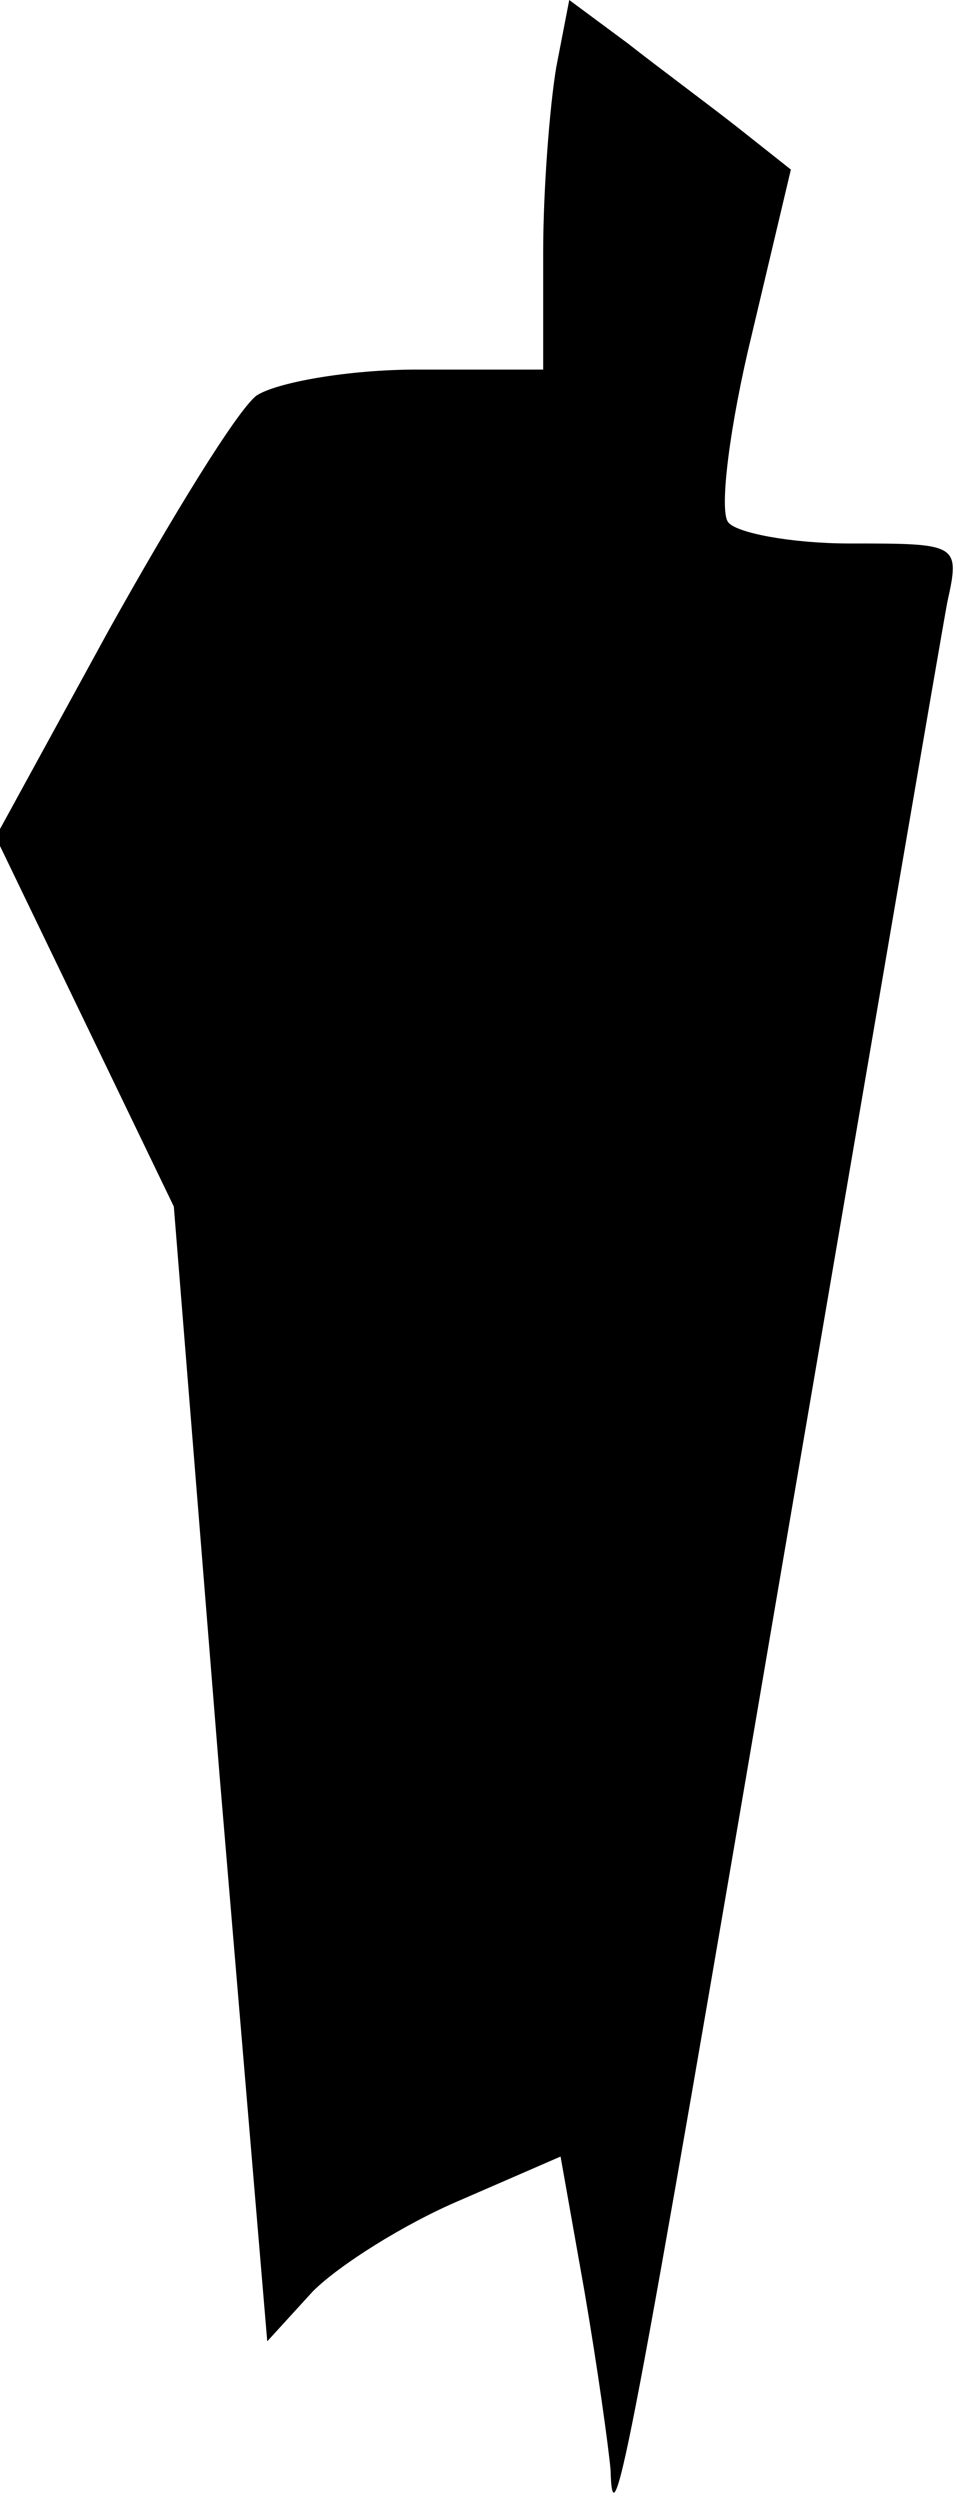 <?xml version="1.0" standalone="no"?>
<!DOCTYPE svg PUBLIC "-//W3C//DTD SVG 20010904//EN"
 "http://www.w3.org/TR/2001/REC-SVG-20010904/DTD/svg10.dtd">
<svg version="1.0" xmlns="http://www.w3.org/2000/svg"
 width="44pt" height="115pt" viewBox="0 0 44 115"
 preserveAspectRatio="xMidYMid meet">
<g transform="translate(0,115) scale(0.1,-0.1)"
fill="#000000" stroke="none">
<path fill="#000000" stroke="none" d="M256 1119 c-3 -18 -6 -56 -6 -85 l0
-54 -58 0 c-32 0 -65 -6 -74 -12 -9 -7 -39 -56 -68 -108 l-52 -95 41 -85 41
-85 21 -261 22 -261 21 23 c12 12 42 31 68 42 l46 20 11 -62 c6 -35 11 -71 12
-82 1 -37 9 5 79 416 39 228 73 427 76 443 6 27 5 27 -45 27 -27 0 -53 5 -56
10 -4 6 1 45 11 86 l18 76 -24 19 c-14 11 -37 28 -51 39 l-27 20 -6 -31z"/>
</g>
</svg>
